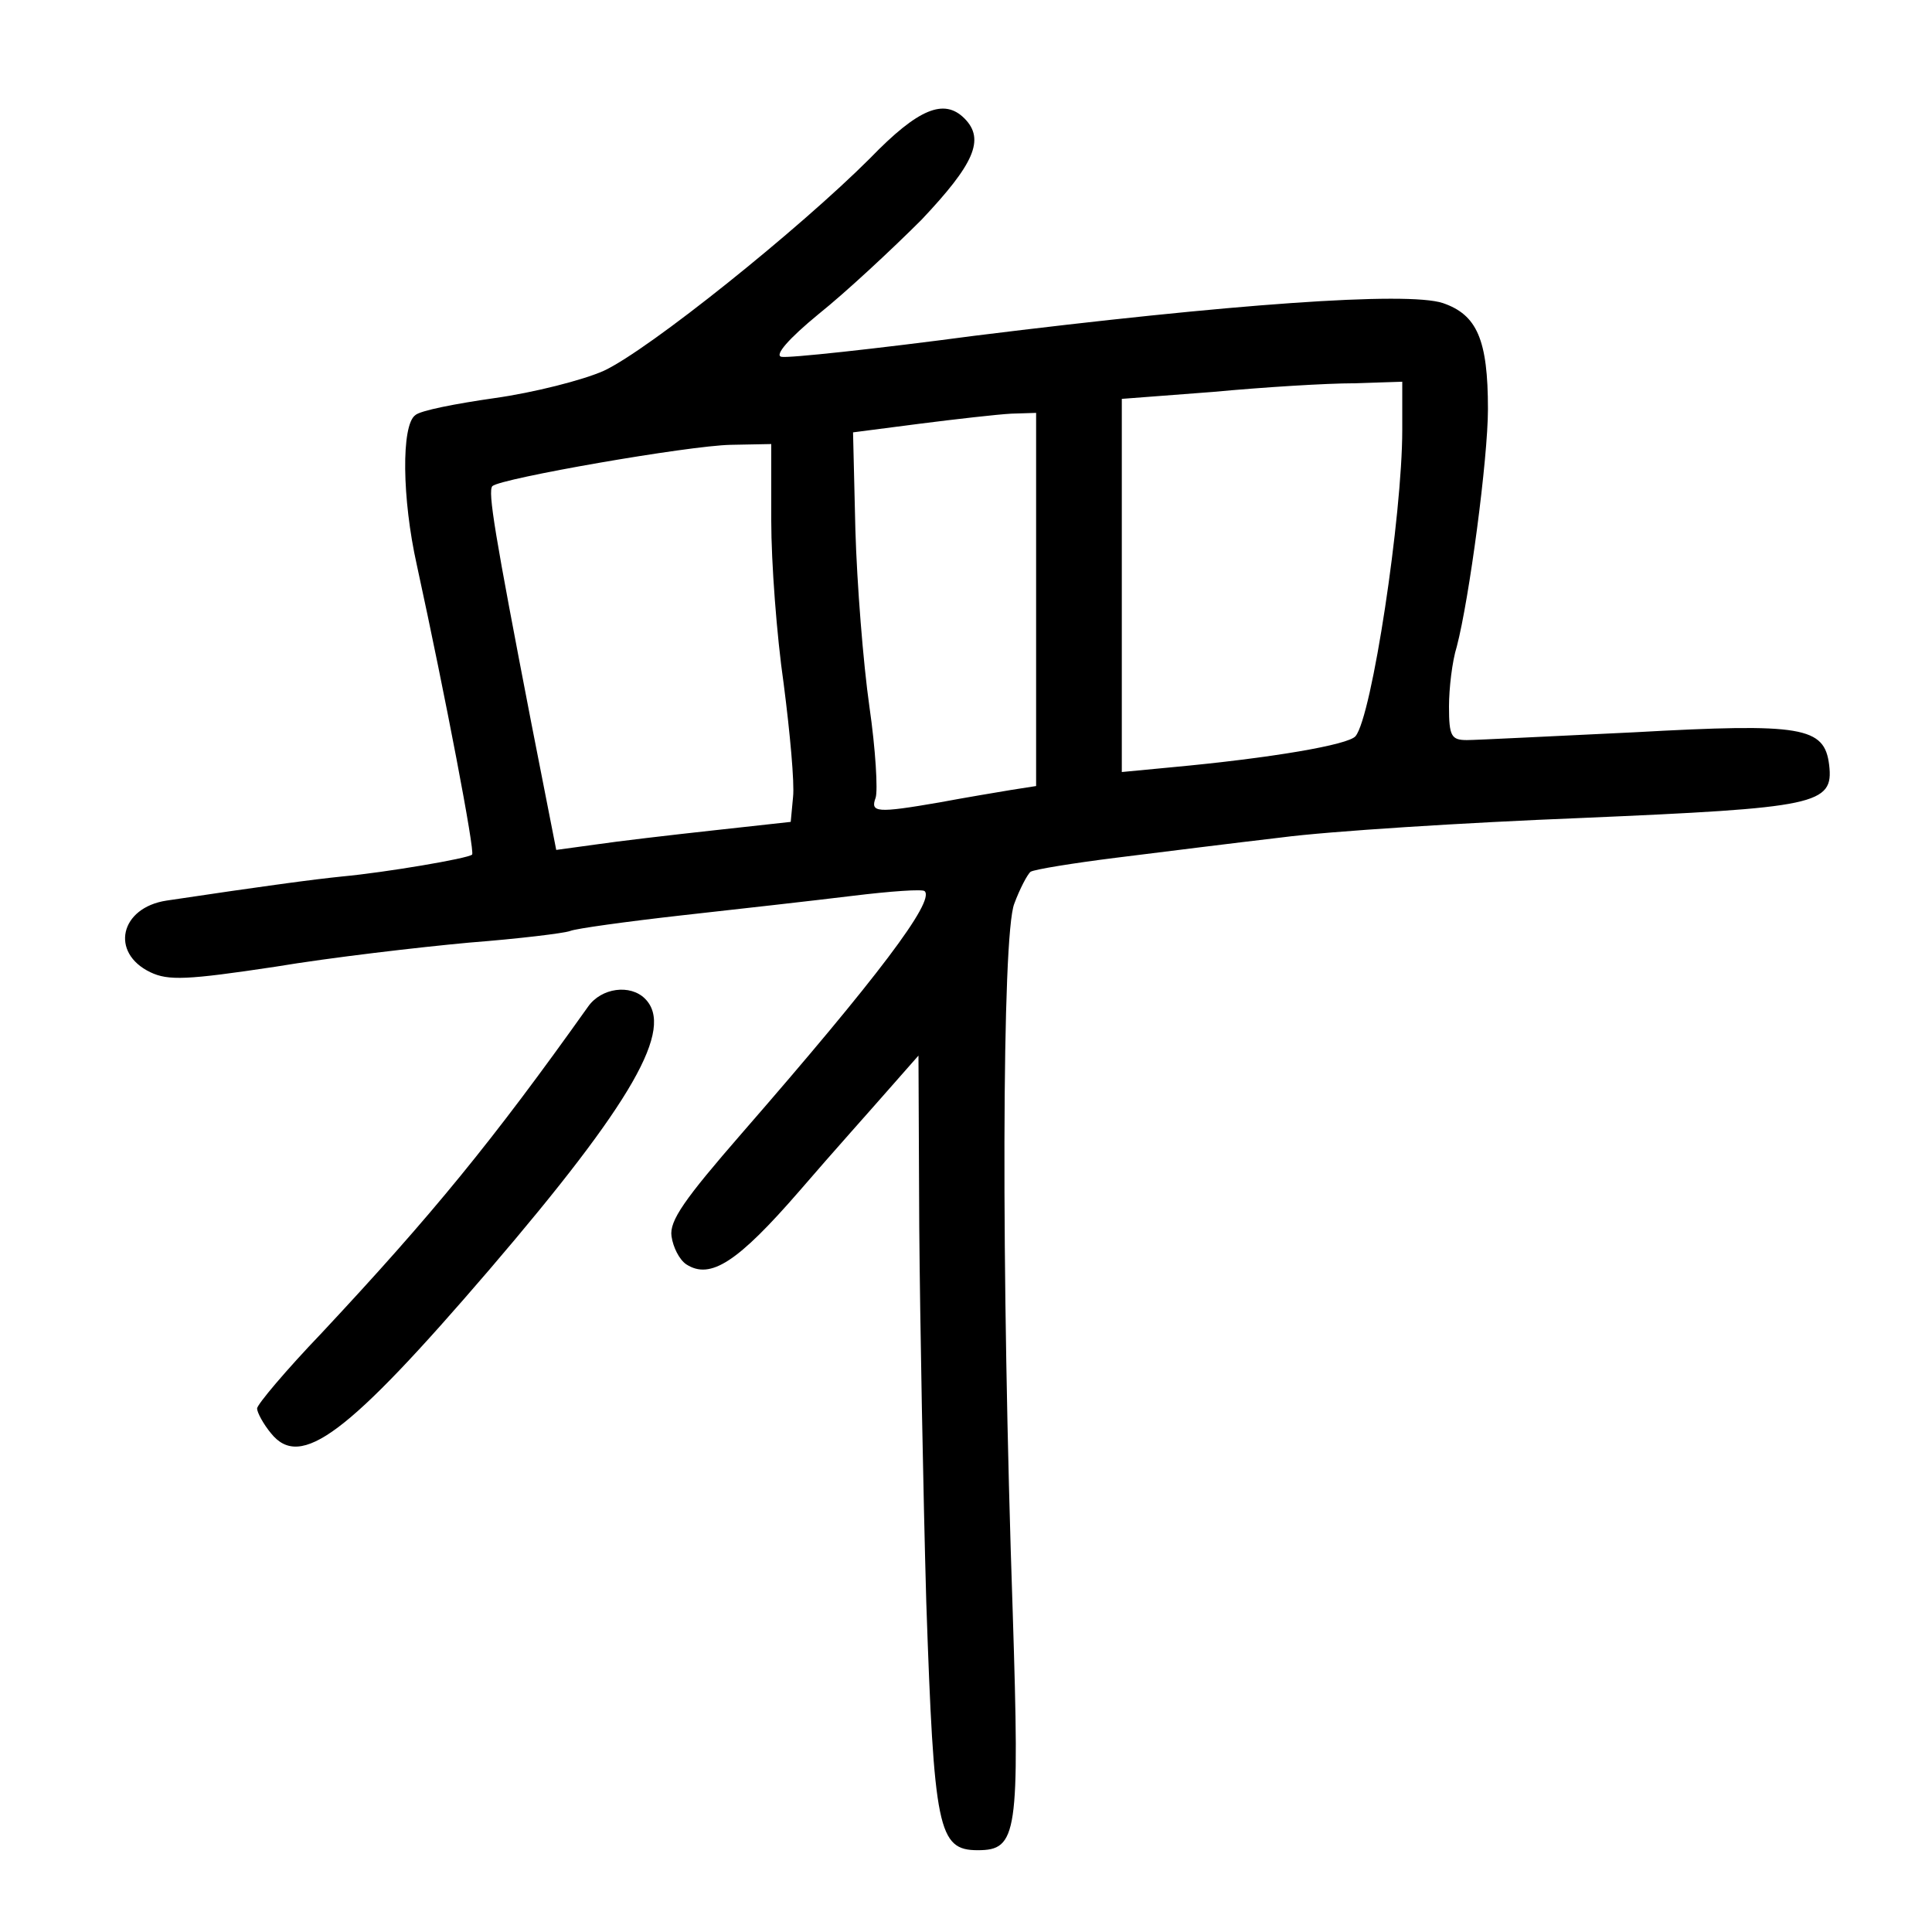 <?xml version="1.0" standalone="no"?>
<!DOCTYPE svg PUBLIC "-//W3C//DTD SVG 20010904//EN"
 "http://www.w3.org/TR/2001/REC-SVG-20010904/DTD/svg10.dtd">
<svg version="1.0" xmlns="http://www.w3.org/2000/svg"
 width="248pt" height="248pt" viewBox="0 0 248 248"
 preserveAspectRatio="xMidYMid meet">
<g transform="translate(0,248) scale(0.1,-0.1)"
fill="#000000" stroke="none">
<path d="M1117 2277 c-91 -91 -284 -246 -342 -273 -27 -12 -90 -28 -140 -35
-49 -7 -96 -16 -102 -22 -18 -13 -17 -107 2 -192 37 -170 75 -369 71 -372 -5
-5 -112 -23 -166 -28 -39 -4 -99 -12 -226 -31 -60 -9 -73 -67 -21 -92 23 -11
47 -10 160 7 72 12 184 25 249 31 64 5 122 12 130 15 7 3 72 12 143 20 72 8
170 19 219 25 49 6 91 9 93 6 13 -13 -60 -110 -235 -311 -73 -84 -93 -112 -90
-132 2 -14 10 -30 19 -36 31 -20 66 3 145 94 43 50 96 109 116 132 l37 42 1
-220 c1 -121 5 -338 9 -481 10 -292 15 -319 66 -319 51 0 54 20 45 305 -15
440 -14 870 2 910 7 19 17 38 21 41 5 3 54 11 110 18 56 7 152 19 212 26 61 8
234 19 385 25 302 13 324 17 318 68 -6 49 -34 54 -250 42 -106 -5 -203 -10
-215 -10 -20 0 -23 5 -23 43 0 23 4 58 10 77 16 61 40 241 40 305 0 89 -14
121 -58 136 -46 15 -271 -1 -601 -42 -128 -17 -240 -29 -248 -27 -9 2 9 23 48
55 35 28 94 83 132 121 67 71 82 103 55 130 -26 26 -59 13 -121 -51z m683
-349 c0 -110 -39 -368 -60 -393 -9 -11 -107 -28 -237 -40 l-63 -6 0 239 0 240
118 9 c64 6 145 11 180 11 l62 2 0 -62z m-470 -218 l0 -239 -32 -5 c-18 -3
-60 -10 -92 -16 -81 -14 -89 -13 -82 6 3 9 0 62 -8 117 -8 56 -16 158 -18 227
l-3 125 85 11 c47 6 100 12 118 13 l32 1 0 -240z m-340 102 c0 -54 7 -148 16
-210 8 -62 14 -127 12 -145 l-3 -32 -100 -11 c-55 -6 -123 -14 -150 -18 l-51
-7 -32 163 c-47 243 -56 297 -50 304 11 10 252 52 306 53 l52 1 0 -98z"/>
<path d="M755 1188 c-123 -173 -200 -267 -342 -419 -46 -48 -83 -92 -83 -97 0
-5 8 -20 18 -32 38 -47 98 -2 280 210 185 216 238 310 200 348 -19 19 -56 14
-73 -10z"/>
</g>
</svg>
